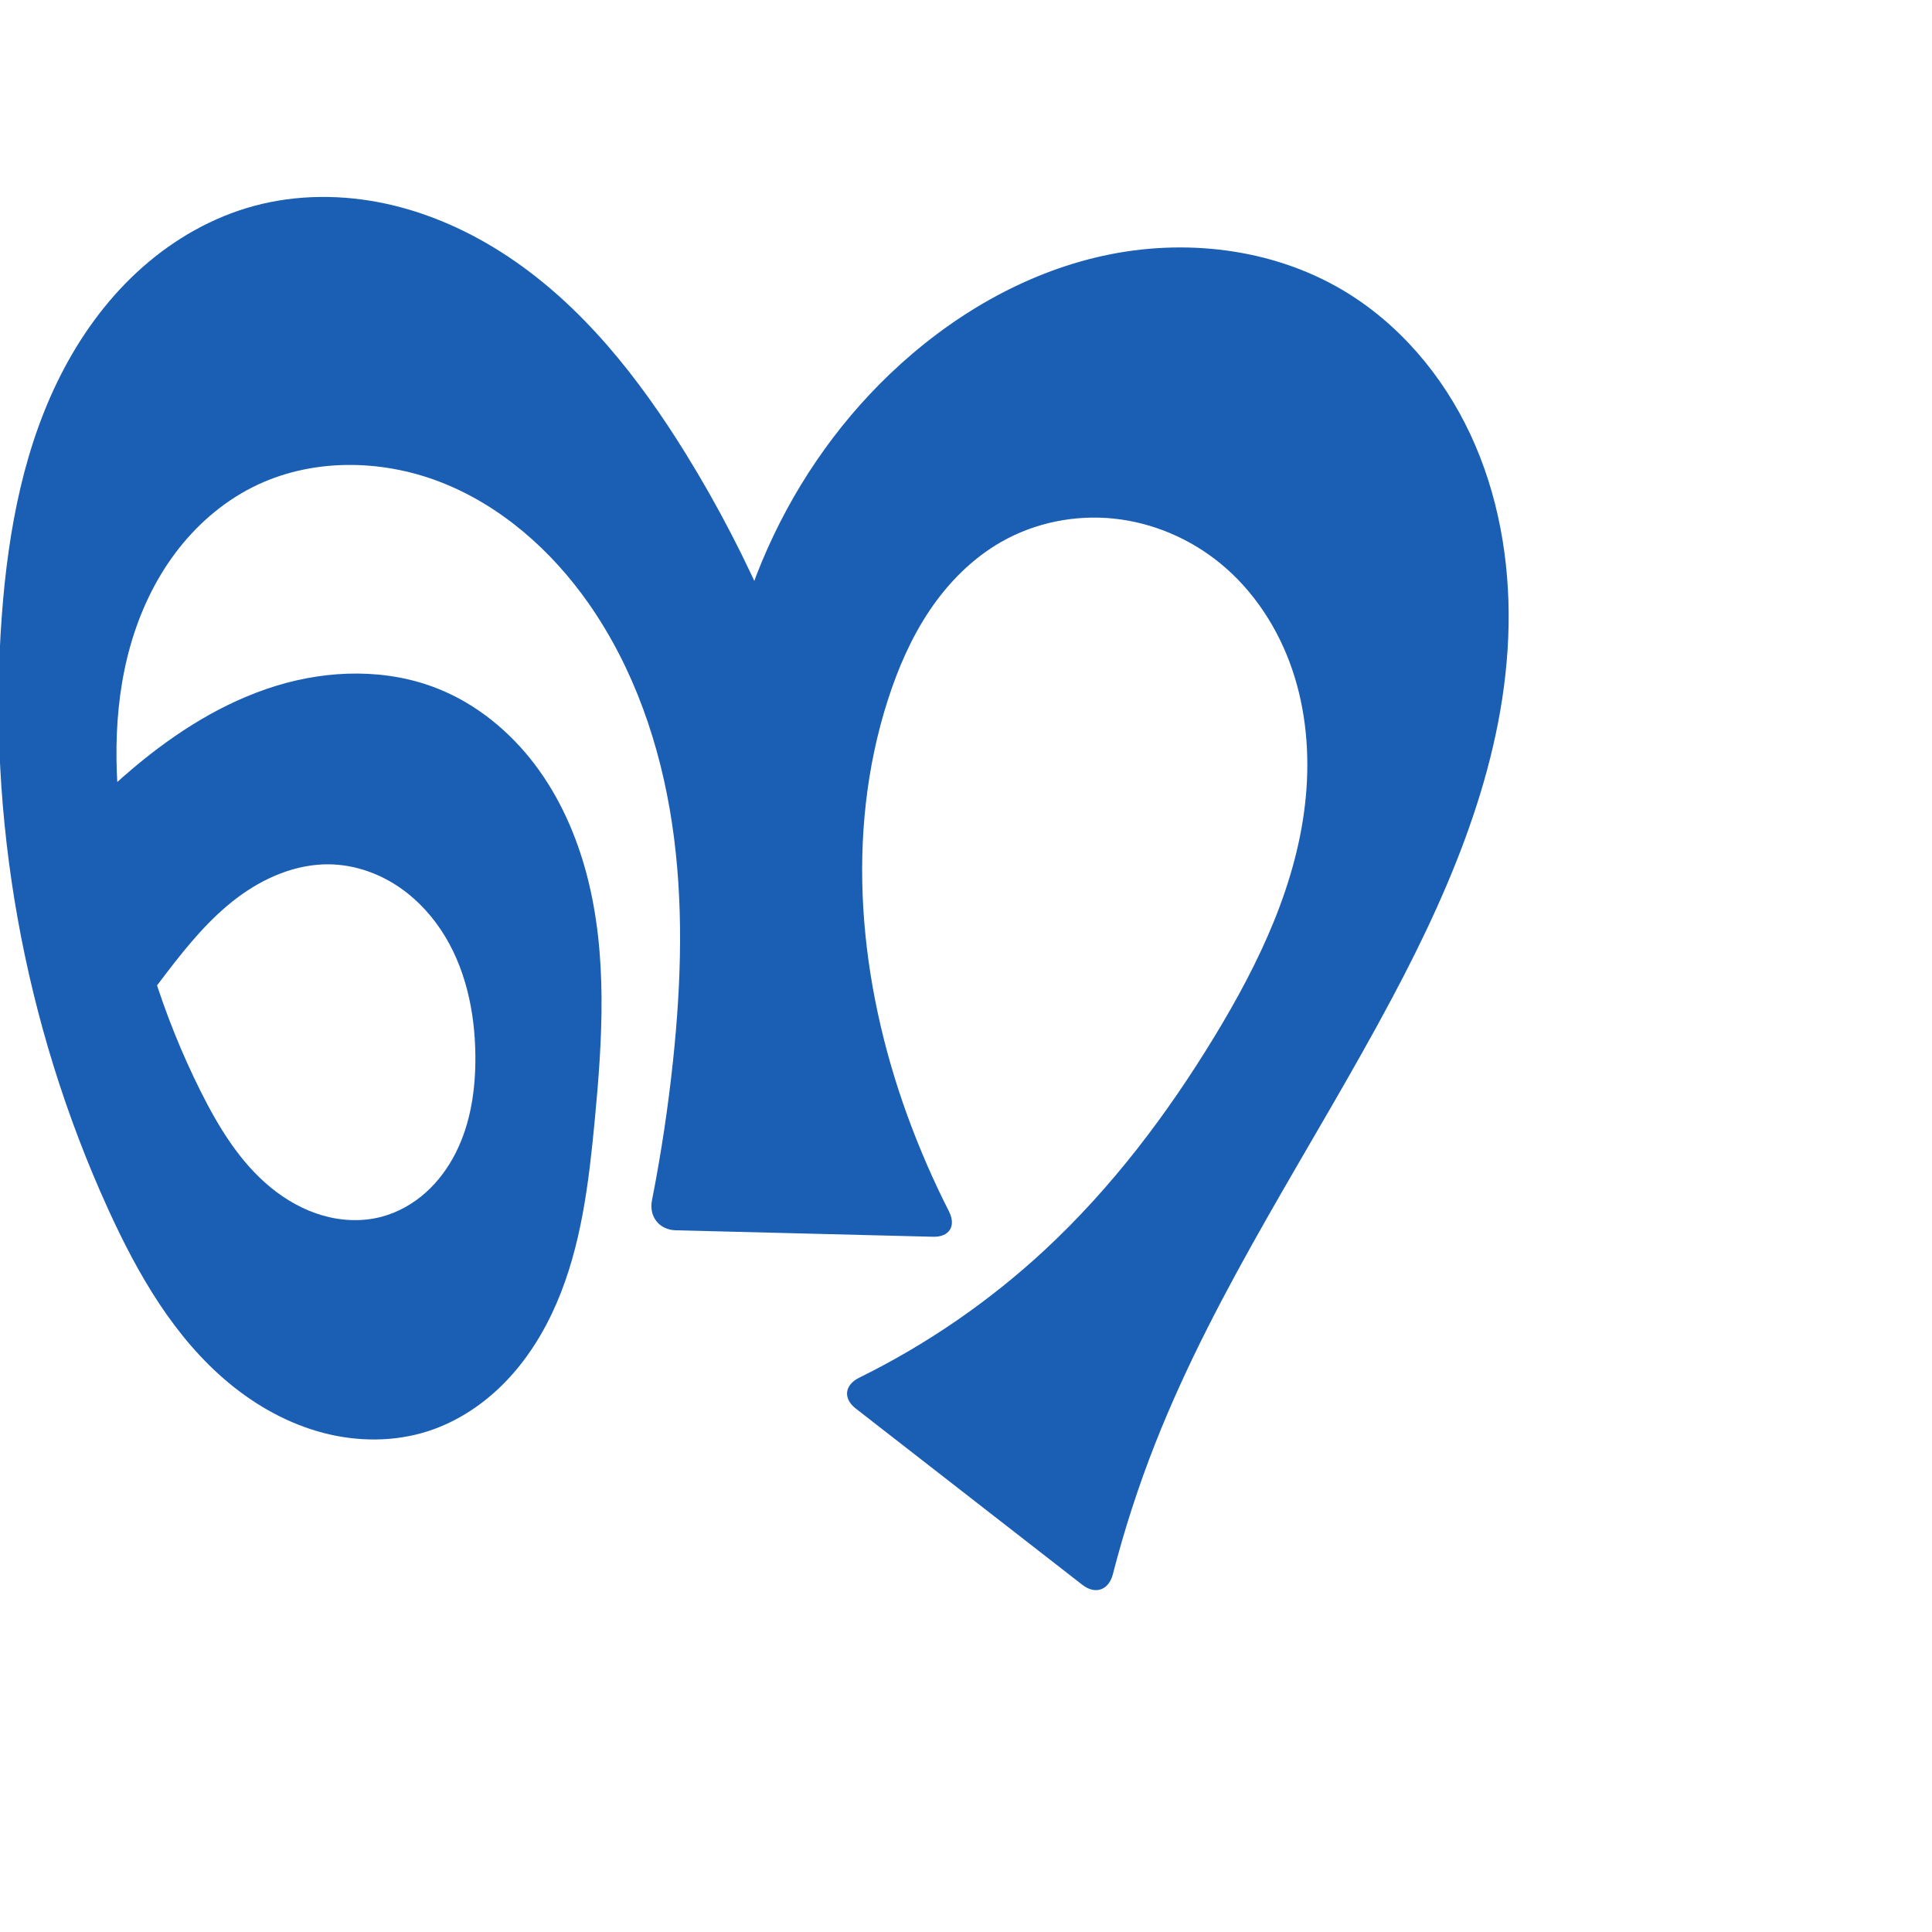 <?xml version="1.0" encoding="UTF-8" standalone="no"?>
<svg
   xmlns:dc="http://purl.org/dc/elements/1.1/"
   xmlns:cc="http://creativecommons.org/ns#"
   xmlns:rdf="http://www.w3.org/1999/02/22-rdf-syntax-ns#"
   xmlns:svg="http://www.w3.org/2000/svg"
   xmlns="http://www.w3.org/2000/svg"
   xmlns:sodipodi="http://sodipodi.sourceforge.net/DTD/sodipodi-0.dtd"
   xmlns:inkscape="http://www.inkscape.org/namespaces/inkscape"
   xml:space="preserve"
   width="1000"
   height="1000"
   version="1.1"
   style="clip-rule:evenodd;fill-rule:evenodd;image-rendering:optimizeQuality;shape-rendering:geometricPrecision;text-rendering:geometricPrecision"
   viewBox="0 0 1000 1000"
   id="svg10"
   sodipodi:docname="ഩ.svg"
   inkscape:version="1.0.2 (e86c870879, 2021-01-15)"><sodipodi:namedview
   pagecolor="#ffffff"
   bordercolor="#666666"
   borderopacity="1"
   objecttolerance="10"
   gridtolerance="10"
   guidetolerance="10"
   inkscape:pageopacity="0"
   inkscape:pageshadow="2"
   inkscape:window-width="1920"
   inkscape:window-height="1007"
   id="namedview12"
   showgrid="false"
   inkscape:zoom="0.9588368"
   inkscape:cx="315.44364"
   inkscape:cy="505.33877"
   inkscape:window-x="1920"
   inkscape:window-y="0"
   inkscape:window-maximized="1"
   inkscape:current-layer="svg10"
   showguides="true"
   inkscape:guide-bbox="true"
   inkscape:document-rotation="0"
   inkscape:snap-to-guides="true"><sodipodi:guide
     position="0,1000"
     orientation="0,1"
     id="guide16"
     inkscape:label=""
     inkscape:locked="true"
     inkscape:color="rgb(0,0,255)" /><sodipodi:guide
     position="1763.312,2036.169"
     orientation="1000,0"
     id="guide18" /><sodipodi:guide
     position="0,200"
     orientation="0,1"
     id="guide20"
     inkscape:label="base"
     inkscape:locked="true"
     inkscape:color="rgb(0,0,255)" /><inkscape:grid
     type="xygrid"
     id="grid24"
     originx="-473.376"
     originy="-489.692" /><sodipodi:guide
     position="0,0"
     orientation="0,1"
     id="guide34"
     inkscape:label="bottom"
     inkscape:locked="true"
     inkscape:color="rgb(0,0,255)" /><sodipodi:guide
     position="225.051,1693.319"
     orientation="0,1"
     id="guide44"
     inkscape:label=""
     inkscape:locked="false"
     inkscape:color="rgb(0,0,255)" /><sodipodi:guide
     position="0,900"
     orientation="0,1"
     id="guide46"
     inkscape:label=""
     inkscape:locked="true"
     inkscape:color="rgb(0,0,255)" /><sodipodi:guide
     position="789.214,577.057"
     orientation="-1,0"
     id="guide841"
     inkscape:label="width"
     inkscape:locked="false"
     inkscape:color="rgb(0,0,255)" /><sodipodi:guide
     position="0,1000"
     orientation="0,1000"
     id="guide860" /><sodipodi:guide
     position="1000,1000"
     orientation="1000,0"
     id="guide862" /><sodipodi:guide
     position="1000,0"
     orientation="0,-1000"
     id="guide864" /><sodipodi:guide
     position="0,0"
     orientation="-1000,0"
     id="guide866" /></sodipodi:namedview>
 <defs
   id="defs4"><inkscape:path-effect
   effect="fillet_chamfer"
   id="path-effect857"
   is_visible="true"
   lpeversion="1"
   satellites_param="F,0,1,1,0,15.375,0,1 @ F,0,0,1,0,0,0,1 @ F,0,0,1,0,0,0,1 @ F,0,0,1,0,0,0,1 @ F,0,0,1,0,0,0,1 @ F,0,0,1,0,0,0,1 @ F,0,0,1,0,0,0,1 @ F,0,0,1,0,0,0,1 @ F,0,0,1,0,0,0,1 @ F,0,0,1,0,0,0,1 @ F,0,0,1,0,0,0,1 @ F,0,0,1,0,0,0,1 @ F,0,0,1,0,0,0,1 @ F,0,0,1,0,0,0,1 @ F,0,0,1,0,0,0,1 @ F,0,0,1,0,0,0,1 @ F,0,0,1,0,0,0,1 @ F,0,0,1,0,0,0,1 @ F,0,0,1,0,0,0,1 @ F,0,0,1,0,0,0,1 @ F,0,0,1,0,0,0,1 @ F,0,0,1,0,0,0,1 @ F,0,0,1,0,0,0,1 @ F,0,0,1,0,0,0,1 @ F,0,0,1,0,0,0,1 @ F,0,0,1,0,0,0,1 @ F,0,0,1,0,0,0,1 @ F,0,0,1,0,0,0,1 @ F,0,0,1,0,0,0,1 @ F,0,0,1,0,0,0,1 @ F,0,0,1,0,0,0,1 @ F,0,0,1,0,0,0,1 @ F,0,0,1,0,0,0,1 @ F,0,0,1,0,0,0,1 @ F,0,0,1,0,0,0,1 @ F,0,0,1,0,0,0,1 @ F,0,0,1,0,0,0,1 @ F,0,0,1,0,0,0,1 @ F,0,0,1,0,0,0,1 @ F,0,0,1,0,0,0,1 @ F,0,0,1,0,0,0,1 @ F,0,0,1,0,0,0,1 @ F,0,0,1,0,0,0,1 @ F,0,0,1,0,0,0,1 @ F,0,0,1,0,0,0,1 @ F,0,0,1,0,0,0,1 @ F,0,0,1,0,0,0,1 @ F,0,0,1,0,0,0,1 @ F,0,0,1,0,0,0,1 @ F,0,0,1,0,0,0,1 @ F,0,0,1,0,0,0,1 @ F,0,1,1,0,15.375,0,1 @ F,0,1,1,0,15.375,0,1 @ F,0,0,1,0,0,0,1 @ F,0,0,1,0,0,0,1 @ F,0,0,1,0,0,0,1 @ F,0,0,1,0,0,0,1 @ F,0,0,1,0,0,0,1 @ F,0,0,1,0,0,0,1 @ F,0,0,1,0,0,0,1 @ F,0,0,1,0,0,0,1 @ F,0,0,1,0,0,0,1 @ F,0,0,1,0,0,0,1 @ F,0,1,1,0,15.375,0,1"
   unit="px"
   method="auto"
   mode="F"
   radius="0"
   chamfer_steps="1"
   flexible="false"
   use_knot_distance="true"
   apply_no_radius="true"
   apply_with_radius="true"
   only_selected="true"
   hide_knots="false" /><inkscape:path-effect
   effect="spiro"
   id="path-effect862"
   is_visible="true"
   lpeversion="1" /><inkscape:path-effect
   effect="spiro"
   id="path-effect1521"
   is_visible="true"
   lpeversion="1" /><inkscape:path-effect
   effect="spiro"
   id="path-effect858"
   is_visible="true"
   lpeversion="1" /><inkscape:path-effect
   effect="spiro"
   id="path-effect854"
   is_visible="true"
   lpeversion="1" />
  <style
   type="text/css"
   id="style2">
   <![CDATA[
    .fil0 {fill:#EF7F1A;fill-rule:nonzero}
   ]]>
  </style>
 <inkscape:path-effect
   effect="spiro"
   id="path-effect1214"
   is_visible="true"
   lpeversion="1" /><inkscape:path-effect
   effect="spiro"
   id="path-effect1195"
   is_visible="true"
   lpeversion="1" /><inkscape:path-effect
   effect="spiro"
   id="path-effect992"
   is_visible="true"
   lpeversion="1" /><inkscape:path-effect
   effect="spiro"
   id="path-effect287"
   is_visible="true"
   lpeversion="1" /><inkscape:path-effect
   effect="spiro"
   id="path-effect1032"
   is_visible="true"
   lpeversion="1" /><inkscape:path-effect
   effect="spiro"
   id="path-effect1218"
   is_visible="true"
   lpeversion="1" /><inkscape:path-effect
   effect="spiro"
   id="path-effect309"
   is_visible="true"
   lpeversion="1" /><inkscape:path-effect
   effect="spiro"
   id="path-effect1176"
   is_visible="true"
   lpeversion="1" /><inkscape:path-effect
   effect="spiro"
   id="path-effect1026"
   is_visible="true"
   lpeversion="1" /><inkscape:path-effect
   effect="spiro"
   id="path-effect1030"
   is_visible="true"
   lpeversion="1" /></defs>
 
<path
   style="display:inline;fill:#1a5fb4;fill-rule:nonzero;stroke:none;stroke-width:2.095px;stroke-linecap:butt;stroke-linejoin:miter;stroke-opacity:1"
   d="m 576.016,814.823 c 5.927,-23.05 13.282,-45.733 22.011,-67.875 32.002,-81.183 81.88,-153.873 122.832,-230.929 31.802,-59.838 58.74,-124.484 59.981,-192.237 0.621,-33.876 -5.384,-68.12 -19.711,-98.824 -14.327,-30.704 -37.209,-57.728 -66.396,-74.937 -36.746,-21.665 -82.086,-26.76 -123.751,-17.617 -41.666,9.143 -79.685,31.821 -110.509,61.308 -56.889,54.422 -89.748,133.114 -88.454,211.831 l 57.352,3.997 C 413.545,347.981 388.35,288.84 354.919,234.781 330.667,195.565 301.416,158.377 263.025,132.84 c -19.195,-12.769 -40.554,-22.468 -63.083,-27.363 -22.529,-4.895 -46.242,-4.901 -68.496,1.123 -21.36,5.783 -41.087,17.038 -57.67,31.69 C 57.194,152.942 43.708,170.936 33.318,190.474 12.538,229.55 4.268,274.118 0.967,318.252 -6.883,423.218 12.315,530.061 55.969,625.84 c 15.301,33.572 34.187,66.579 62.608,90.104 14.211,11.762 30.707,20.954 48.543,25.662 17.836,4.708 37.035,4.808 54.583,-0.881 15.309,-4.964 29.07,-14.215 40.219,-25.821 11.149,-11.606 19.748,-25.518 26.129,-40.292 12.763,-29.548 16.667,-62.062 19.728,-94.103 4.06,-42.511 6.805,-86.044 -3.965,-127.367 -5.385,-20.662 -14.189,-40.575 -27.093,-57.587 -12.904,-17.012 -30.017,-31.046 -49.83,-39.005 -26.463,-10.63 -56.633,-9.944 -83.899,-1.586 -27.266,8.357 -51.855,23.974 -73.694,42.313 -15.868,13.325 -30.465,28.164 -43.526,44.25 l 23.351,114.71 c 11.751,-18.209 24.244,-35.94 37.437,-53.133 10.673,-13.908 21.947,-27.606 35.92,-38.194 13.973,-10.588 31.011,-17.934 48.538,-17.526 11.47,0.267 22.777,3.867 32.568,9.847 9.791,5.98 18.081,14.294 24.473,23.821 12.785,19.054 17.8,42.488 17.993,65.433 0.146,17.285 -2.405,34.918 -10.226,50.333 -3.911,7.708 -9.124,14.791 -15.58,20.537 -6.456,5.746 -14.171,10.134 -22.517,12.383 -9.95,2.682 -20.624,2.268 -30.535,-0.555 -9.911,-2.823 -19.074,-7.996 -27.048,-14.523 -15.949,-13.055 -26.944,-31.141 -36.179,-49.566 C 84.192,525.642 71.073,482.944 64.381,439.325 c -5.371,-35.008 -6.553,-71.32 3.181,-105.374 4.867,-17.027 12.466,-33.347 23.061,-47.536 10.595,-14.19 24.232,-26.213 40.036,-34.202 29.868,-15.1 66.255,-14.795 97.442,-2.651 31.187,12.144 57.335,35.316 76.538,62.727 23.522,33.575 37.141,73.429 43.209,113.972 6.068,40.543 4.829,81.882 0.525,122.651 -2.564,24.292 -6.211,48.47 -10.924,72.439 -1.638,8.332 3.774,15.23 12.263,15.443 l 133.273,3.348 c 8.489,0.213 12.015,-5.627 8.168,-13.197 -8.152,-16.039 -15.331,-32.572 -21.482,-49.479 -24.98,-68.665 -32.472,-145.419 -10.175,-215.001 5.254,-16.395 12.154,-32.366 21.775,-46.642 9.621,-14.276 22.055,-26.843 37.014,-35.364 17.53,-9.987 38.262,-14.125 58.328,-12.022 20.065,2.103 39.386,10.382 55.001,23.157 17.289,14.146 29.926,33.601 37.161,54.736 7.236,21.135 9.197,43.895 7.104,66.136 -4.186,44.482 -24.106,85.983 -47.329,124.152 -24.456,40.196 -53.093,78.111 -87.551,110.149 -28.641,26.63 -61.192,49.043 -96.272,66.328 -7.616,3.753 -8.485,10.756 -1.783,15.97 l 117.306,91.259 c 6.702,5.214 13.65,2.724 15.765,-5.499 z"
   id="path1087-1-75"
   inkscape:path-effect="#path-effect1030;#path-effect857"
   inkscape:original-d="m 572.38572,829.76245 c 12.76427,-34.18253 14.53257,-56.137 25.6405,-82.81444 33.5142,-80.48944 104.75988,-145.63441 122.83203,-230.92906 25.35203,-119.6533 70.67938,-291.24224 -26.12598,-365.99762 -62.86984,-48.54949 -172.48602,-6.2443 -234.26061,43.69128 -59.50825,48.10358 -88.45425,211.83135 -88.45425,211.83135 l 57.35214,3.99651 c 0,0 -32.39641,-127.42318 -74.45088,-174.75964 C 297.88356,170.58218 214.6773,85.454746 131.4465,106.59961 51.118316,127.00706 16.436714,236.82893 0.96723278,318.25237 -18.473309,420.57744 -0.30681229,538.19627 55.969077,625.83975 92.288287,682.40291 156.34397,756.43028 221.70304,740.72463 280.64965,726.55989 303.34508,640.97141 307.77911,580.50918 313.58438,501.34881 297.08608,393.60016 226.89097,356.55003 178.90761,331.22363 116.29405,370.16375 69.297279,397.27708 51.376116,407.61614 25.77156,441.52739 25.77156,441.52739 l 23.350959,114.70985 c 0,0 21.884648,-38.04901 37.437362,-53.13268 24.211039,-23.48089 51.215029,-61.41817 84.457389,-55.71973 40.83869,7.00061 72.50585,57.744 75.03486,99.10111 1.95848,32.02714 -17.0143,76.23044 -48.32343,83.25268 -37.04222,8.3081 -71.21187,-34.10584 -93.76267,-64.64453 -26.107957,-35.35585 -40.365217,-81.82573 -39.585217,-125.76948 1.17429,-66.1574 6.6668,-158.39412 66.277757,-187.11195 55.27355,-26.62826 133.96268,13.56897 173.97991,60.07543 52.3165,60.80021 42.78161,156.41846 43.73415,236.62304 0.35078,29.53584 -14.03136,87.49584 -14.03136,87.49584 l 164.01333,4.12025 c 0,0 -23.2598,-40.61503 -28.68362,-63.06202 -16.8512,-69.74039 -30.50826,-146.19573 -10.17472,-215.00149 9.53206,-32.25511 28.15389,-68.12479 58.78974,-82.00633 34.57432,-15.66612 88.01026,-17.14572 113.32833,11.13514 54.48145,60.85701 24.334,168.07482 -3.06305,245.02419 -15.73151,44.18468 -52.96972,78.46425 -87.55113,110.14851 -32.46628,29.74634 -110.1904,72.85749 -110.1904,72.85749 z"
   sodipodi:nodetypes="caaaaccaaaaaaaaccaaaaaaaaaccaaaaaacc" /></svg>
